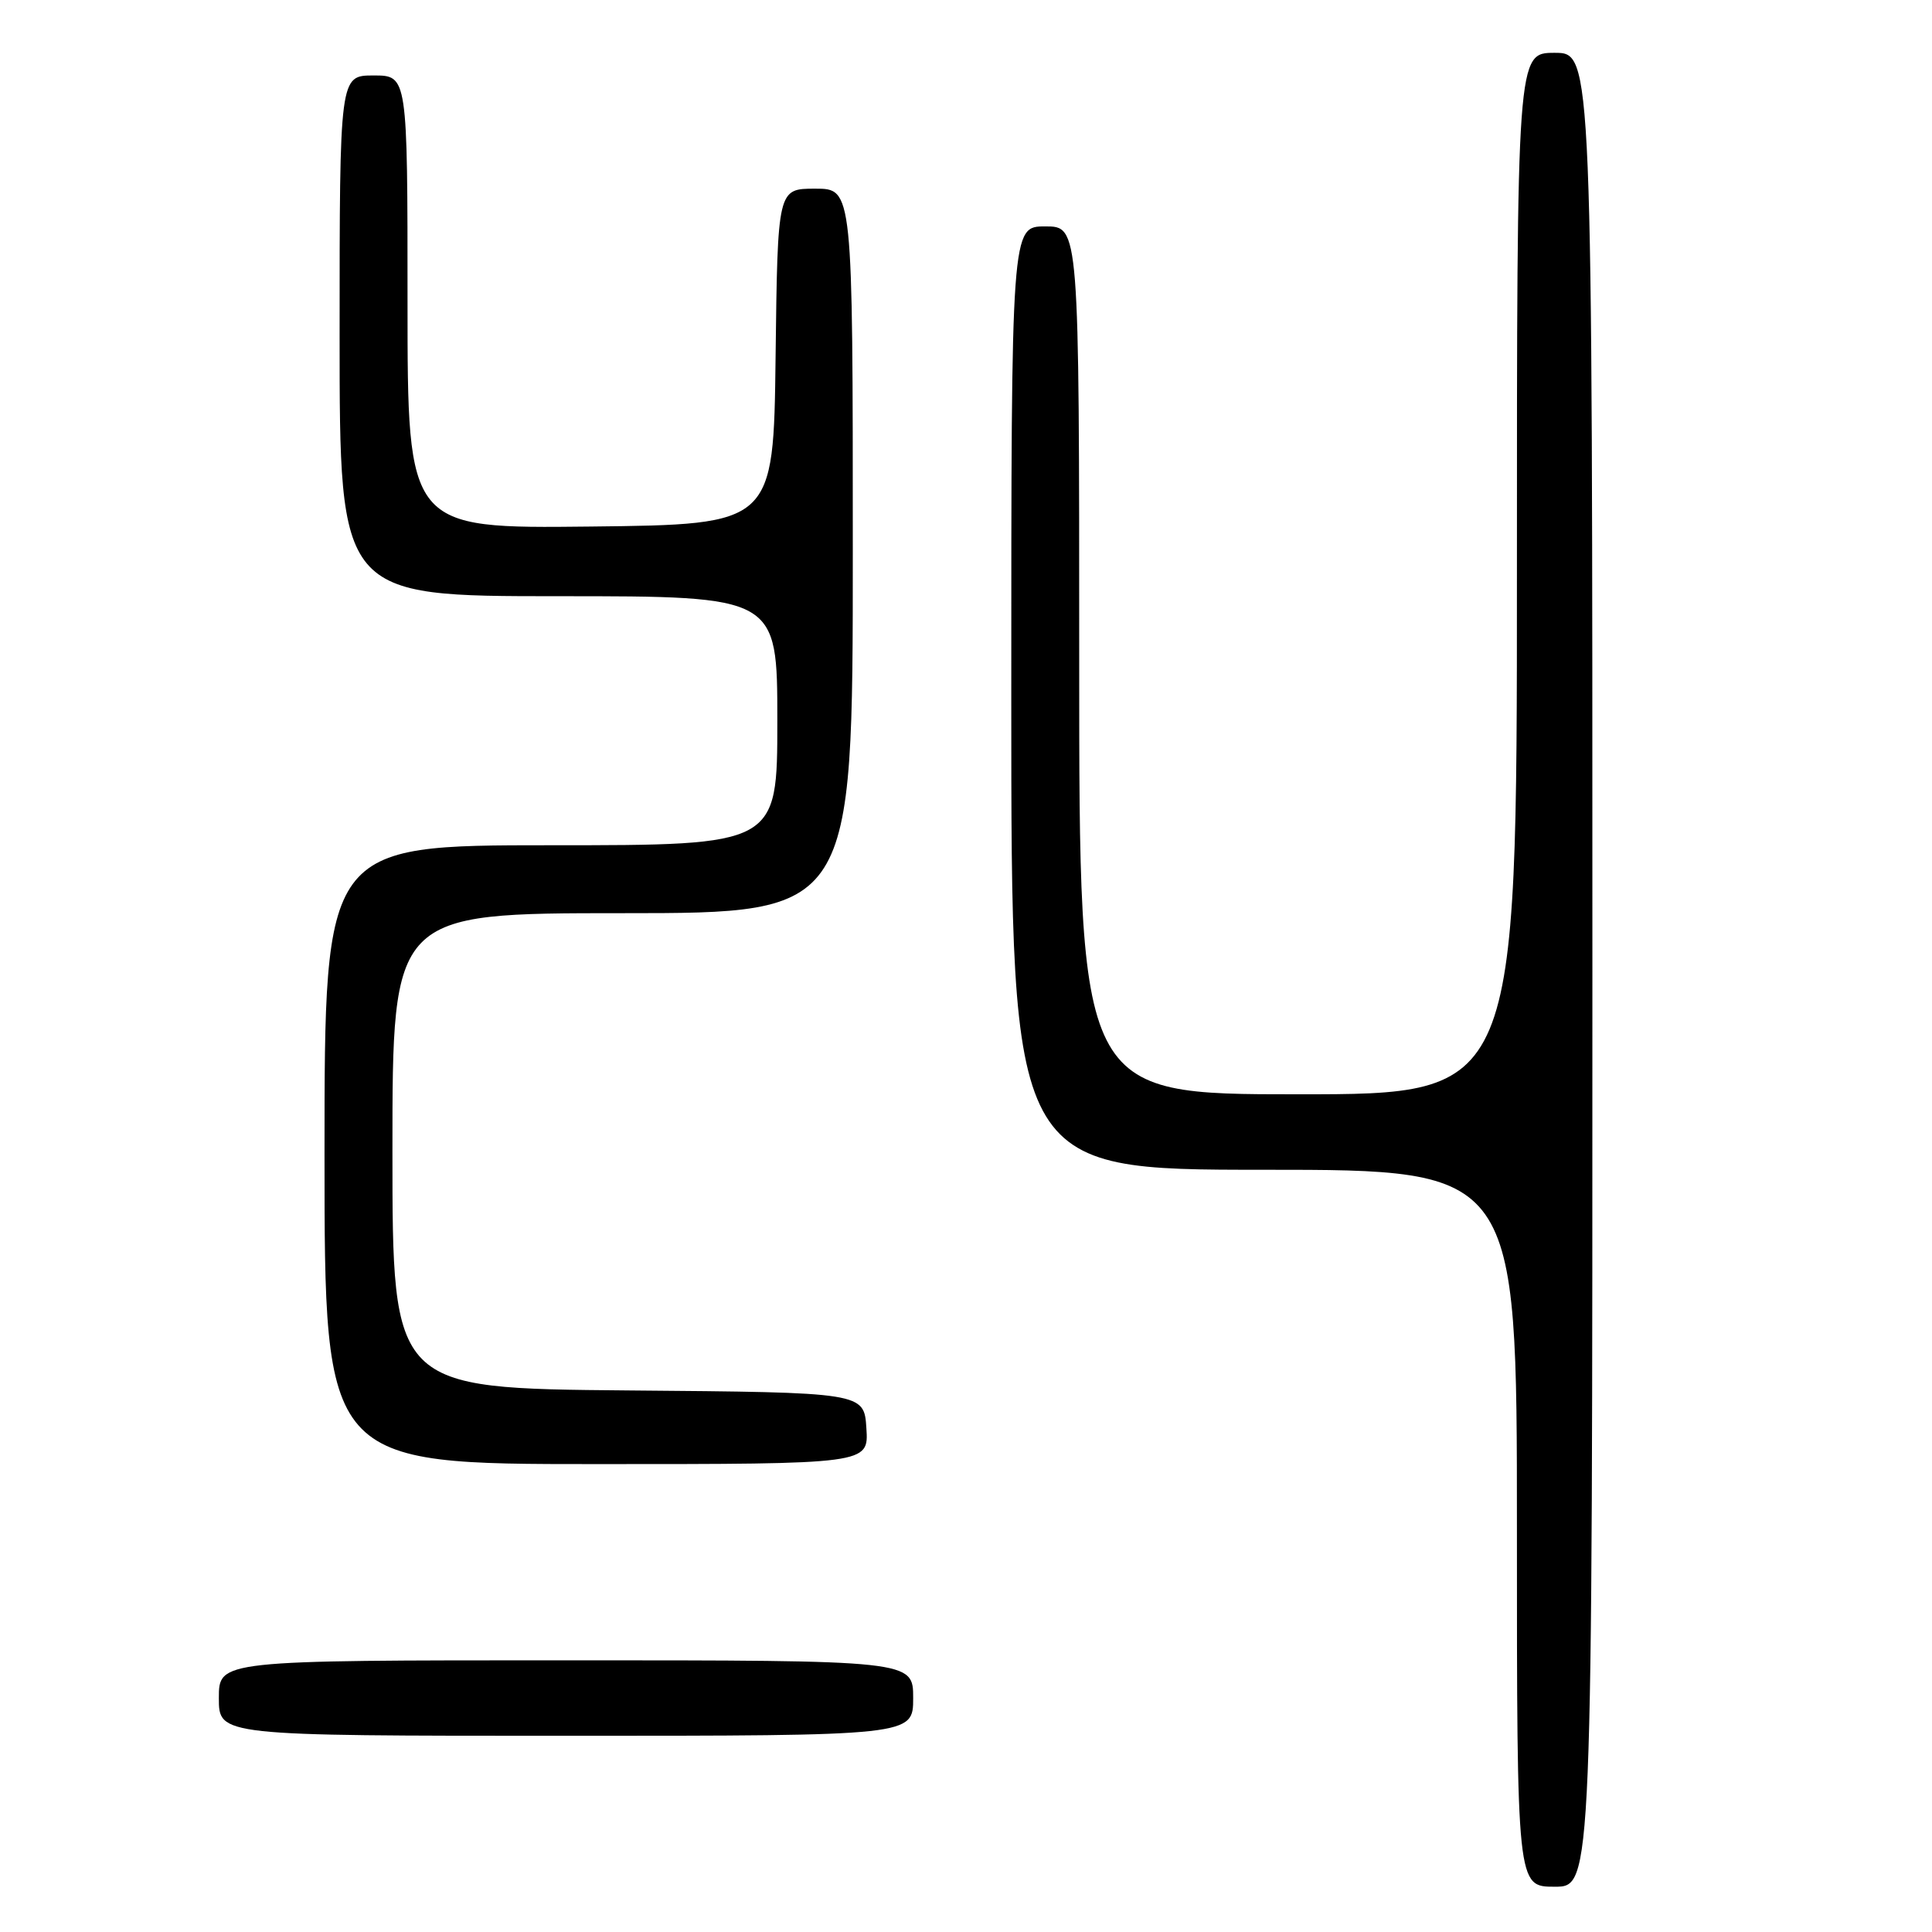 <?xml version="1.0" encoding="UTF-8" standalone="no"?>
<!DOCTYPE svg PUBLIC "-//W3C//DTD SVG 1.1//EN" "http://www.w3.org/Graphics/SVG/1.1/DTD/svg11.dtd" >
<svg xmlns="http://www.w3.org/2000/svg" xmlns:xlink="http://www.w3.org/1999/xlink" version="1.1" viewBox="0 0 256 256">
 <g >
 <path fill="currentColor"
d=" M 211.00 128.50 C 211.00 7.00 211.00 7.00 206.00 7.00 C 201.00 7.00 201.00 7.00 201.00 76.00 C 201.00 145.00 201.00 145.00 172.00 145.00 C 143.00 145.00 143.00 145.00 143.00 87.50 C 143.00 30.00 143.00 30.00 138.50 30.00 C 134.00 30.00 134.00 30.00 134.00 92.50 C 134.00 155.00 134.00 155.00 167.50 155.00 C 201.00 155.00 201.00 155.00 201.00 202.50 C 201.00 250.00 201.00 250.00 206.00 250.00 C 211.00 250.00 211.00 250.00 211.00 128.50 Z  M 121.00 225.00 C 121.00 220.00 121.00 220.00 75.00 220.00 C 29.00 220.00 29.00 220.00 29.00 225.00 C 29.00 230.00 29.00 230.00 75.00 230.00 C 121.00 230.00 121.00 230.00 121.00 225.00 Z  M 114.80 189.25 C 114.50 184.50 114.50 184.50 83.25 184.24 C 52.00 183.97 52.00 183.97 52.00 152.49 C 52.00 121.00 52.00 121.00 82.50 121.00 C 113.00 121.00 113.00 121.00 113.00 73.00 C 113.00 25.00 113.00 25.00 108.02 25.00 C 103.04 25.00 103.04 25.00 102.77 47.25 C 102.50 69.50 102.50 69.50 78.25 69.77 C 54.00 70.04 54.00 70.04 54.00 40.02 C 54.00 10.00 54.00 10.00 49.50 10.00 C 45.00 10.00 45.00 10.00 45.00 44.50 C 45.00 79.00 45.00 79.00 74.00 79.00 C 103.00 79.00 103.00 79.00 103.00 95.50 C 103.00 112.00 103.00 112.00 73.00 112.00 C 43.00 112.00 43.00 112.00 43.00 153.00 C 43.00 194.00 43.00 194.00 79.05 194.00 C 115.11 194.00 115.11 194.00 114.80 189.25 Z "/>
</g>
</svg>